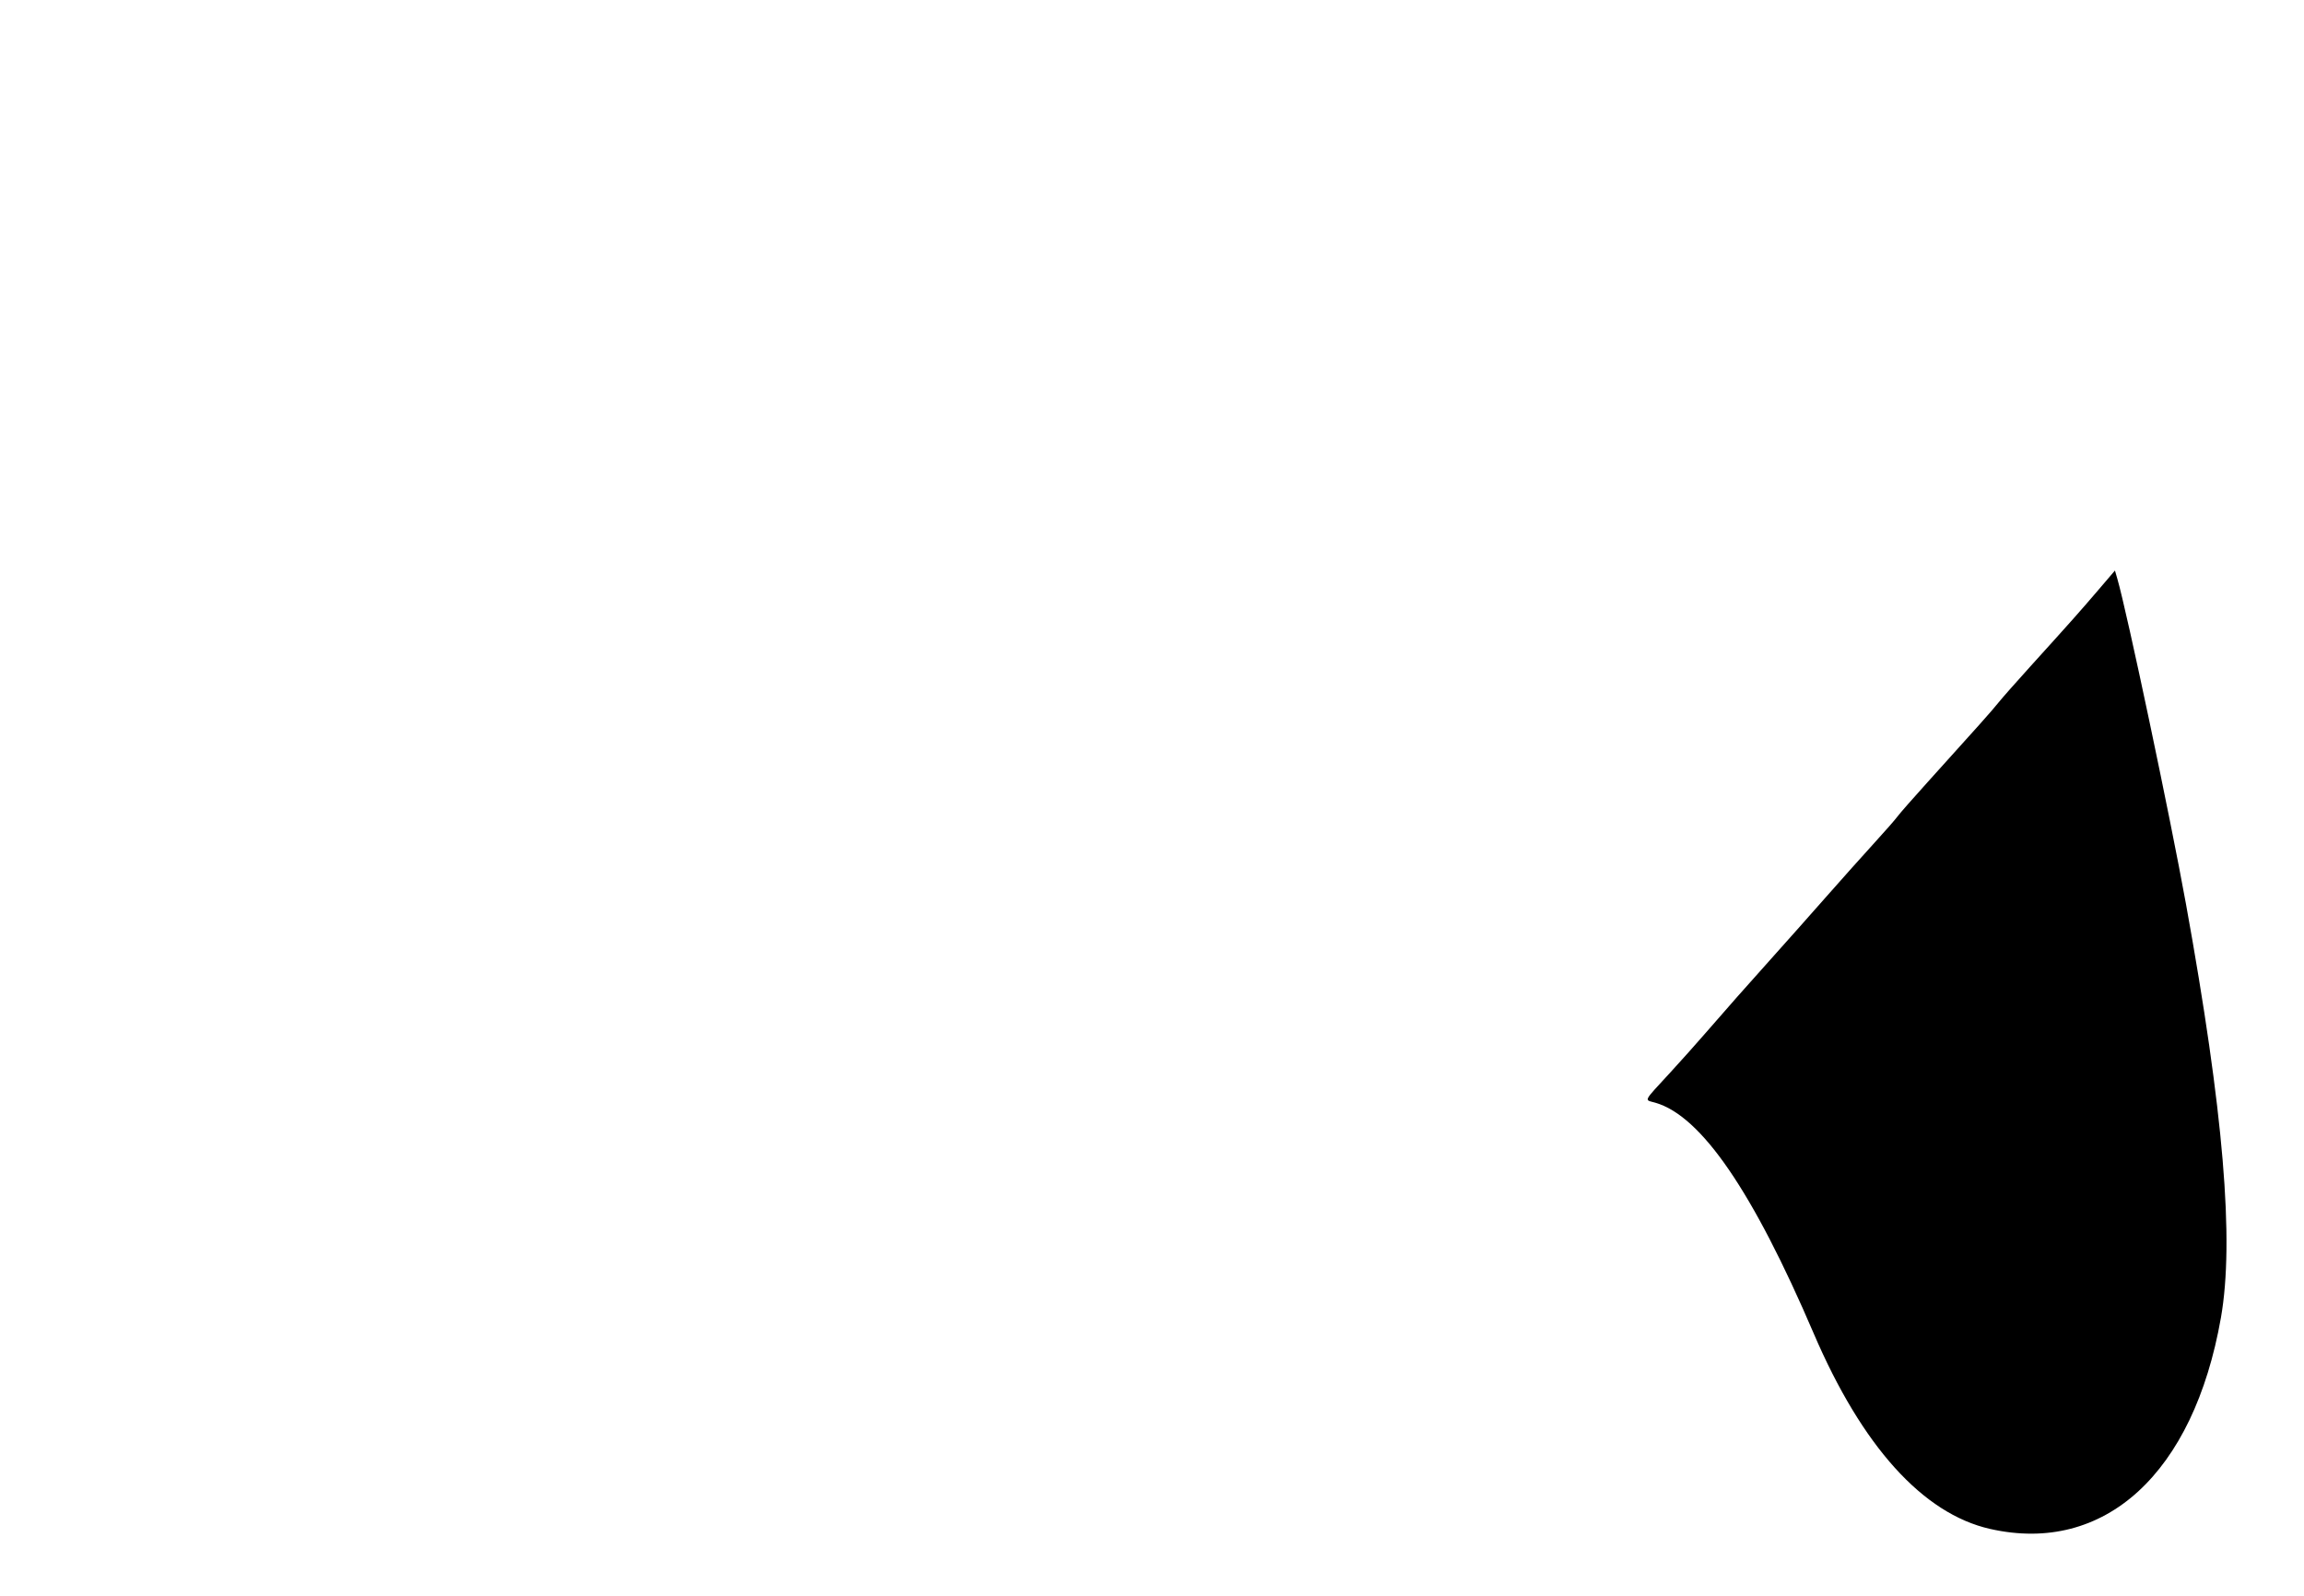 <svg id="svg" xmlns="http://www.w3.org/2000/svg" xmlns:xlink="http://www.w3.org/1999/xlink" width="400" height="277.12" viewBox="0, 0, 400,277.12"><g id="svgg"><path id="path0" d="M364.211 102.535 C 361.069 106.211,359.530 107.942,352.435 115.779 C 349.996 118.473,347.520 121.281,346.934 122.019 C 345.863 123.366,343.159 126.402,334.667 135.792 C 332.144 138.581,329.781 141.277,329.415 141.783 C 329.049 142.288,327.249 144.344,325.415 146.350 C 323.581 148.356,319.704 152.696,316.800 155.994 C 313.896 159.292,309.936 163.751,308.000 165.903 C 303.897 170.464,299.066 175.932,295.709 179.817 C 294.405 181.326,291.884 184.144,290.108 186.080 C 285.104 191.534,285.422 190.896,287.417 191.478 C 295.358 193.793,304.297 206.829,314.874 231.520 C 323.270 251.117,333.842 262.838,345.501 265.473 C 365.392 269.968,380.826 255.845,385.576 228.800 C 387.927 215.411,386.035 193.013,379.508 156.960 C 376.741 141.676,369.275 106.290,367.593 100.492 L 367.179 99.064 364.211 102.535 " stroke="none" fill="#000000" fill-rule="evenodd"></path></g></svg>